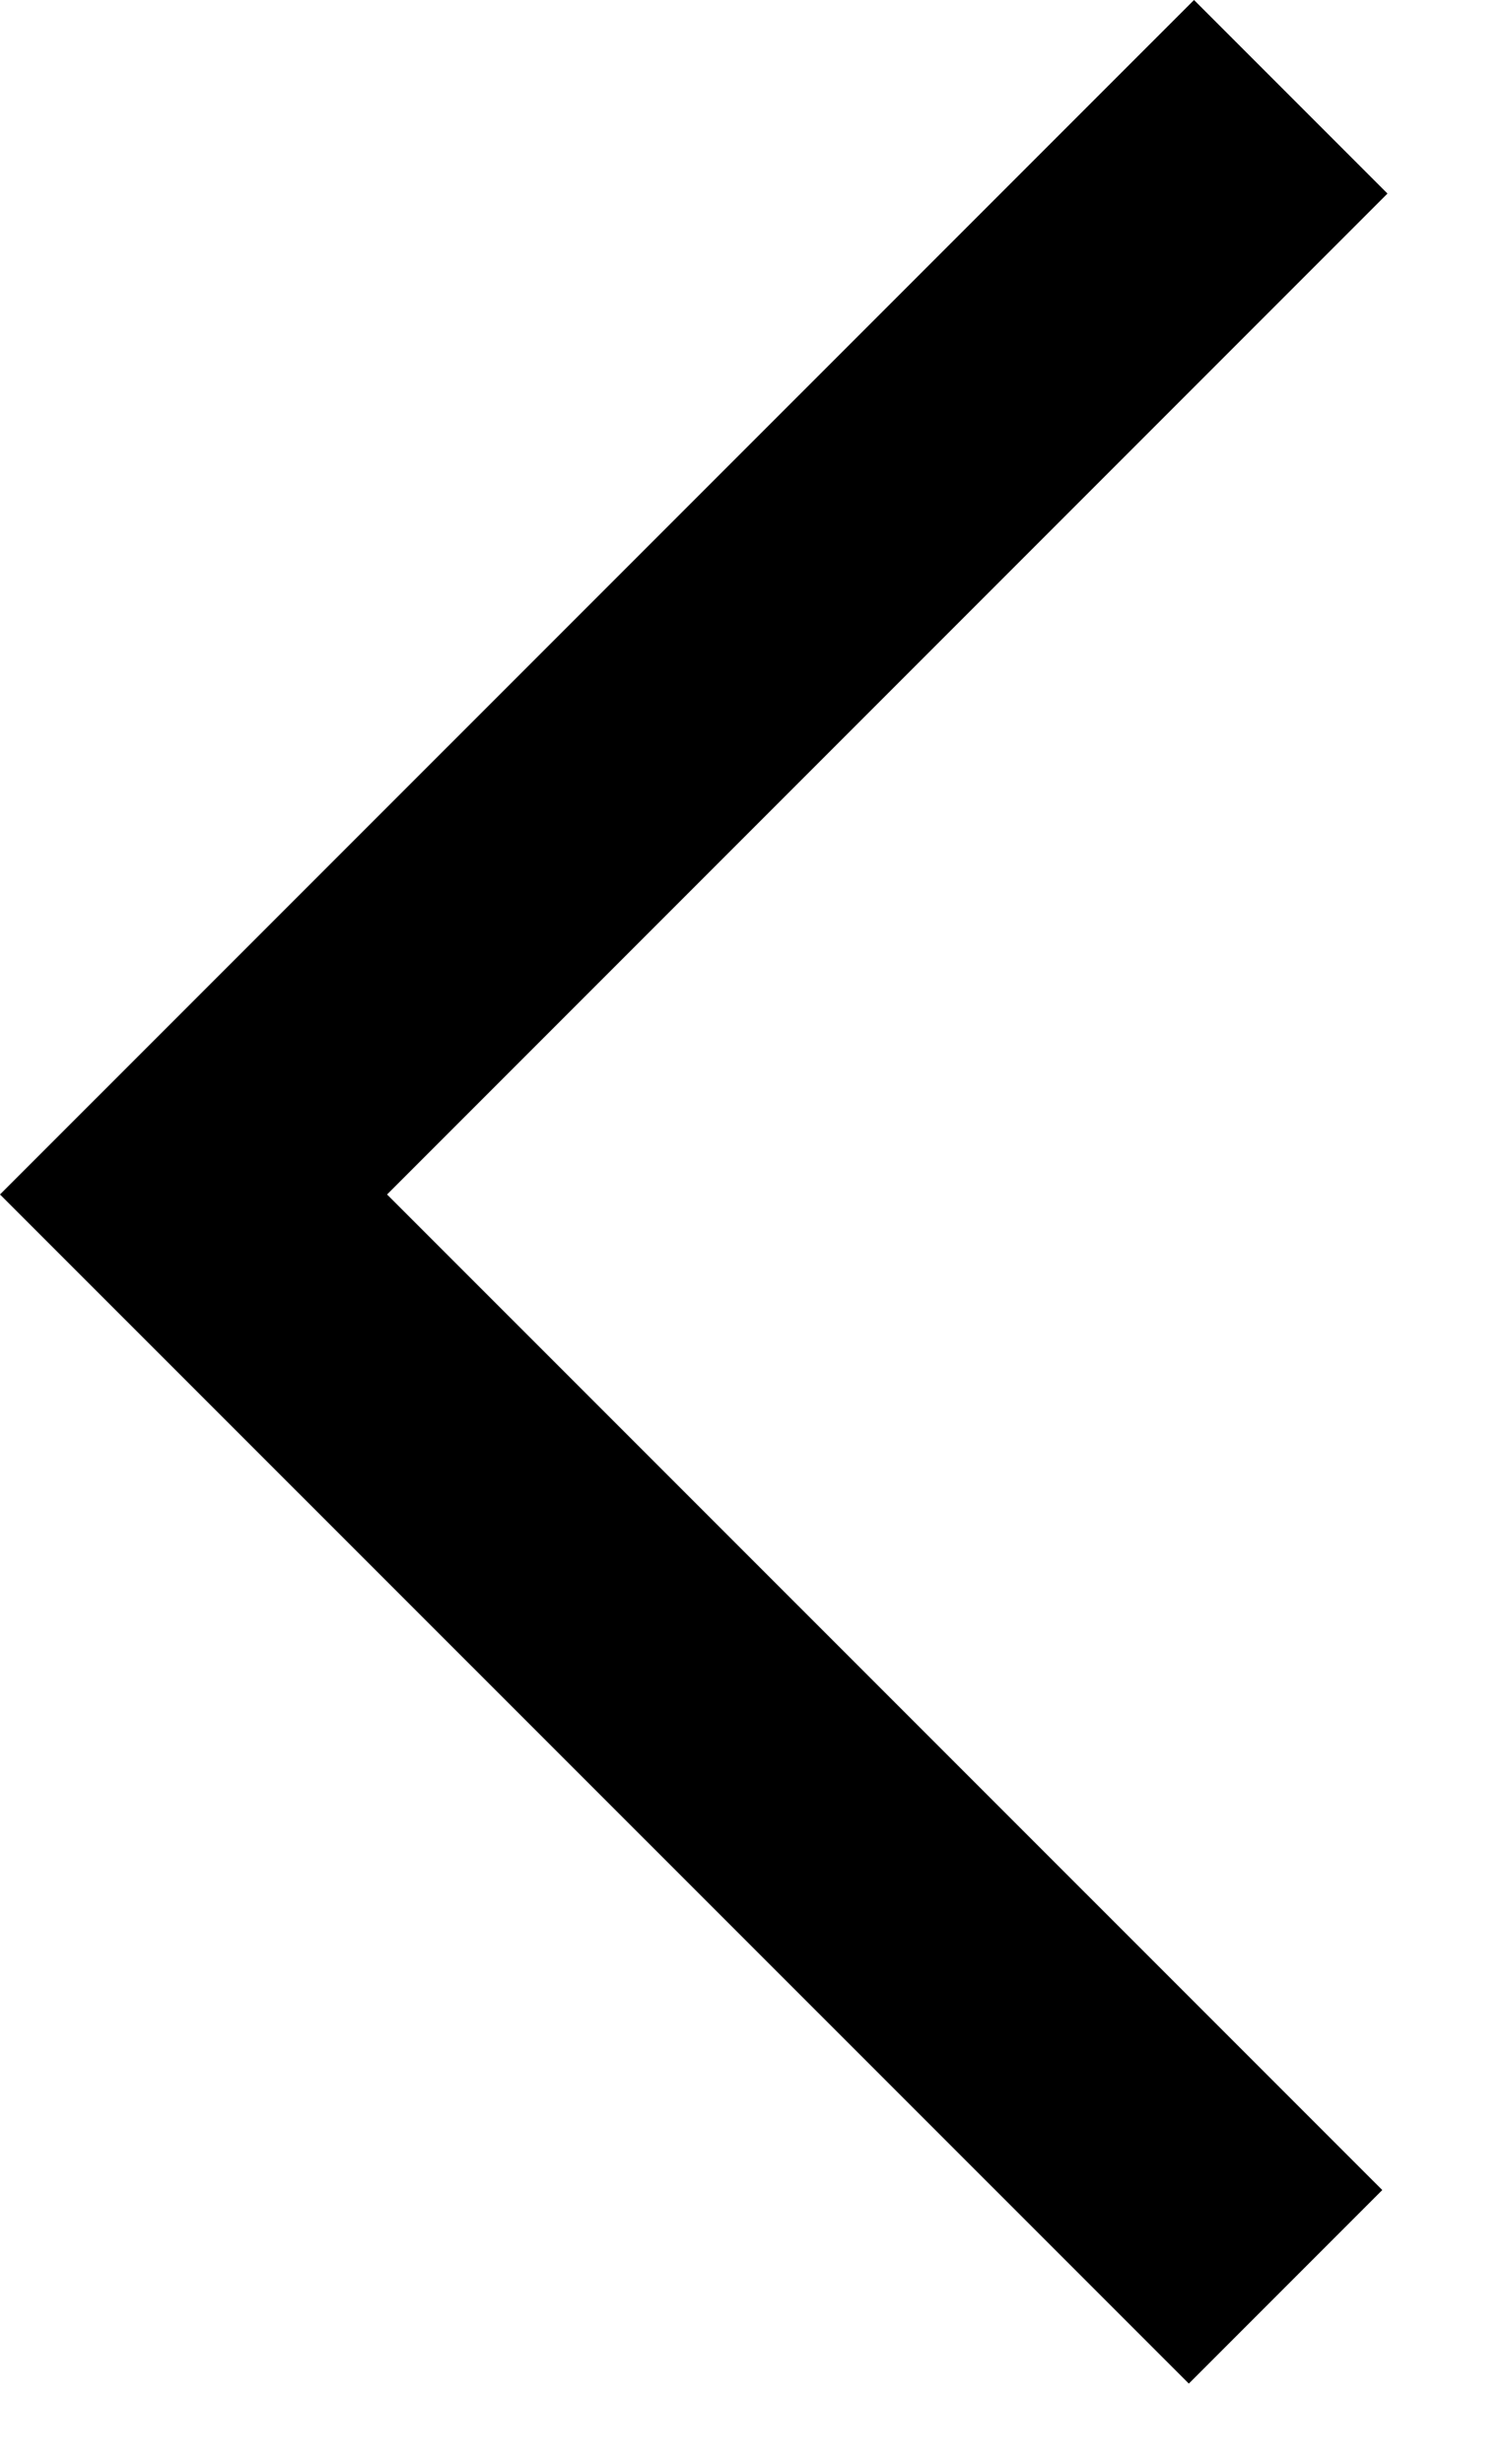 <svg xmlns="http://www.w3.org/2000/svg" width="11" height="18" viewBox="0 0 11 18"><title>Scroll Providers Left</title><g transform="translate(-98 -453)"><path d="M5.051 10.948L-2.222 3.674 -3.636 5.088 5.051 13.777 13.777 5.05 12.363 3.636z" transform="matrix(0 -1 -1 0 111.777 466.777)"></path></g></svg>